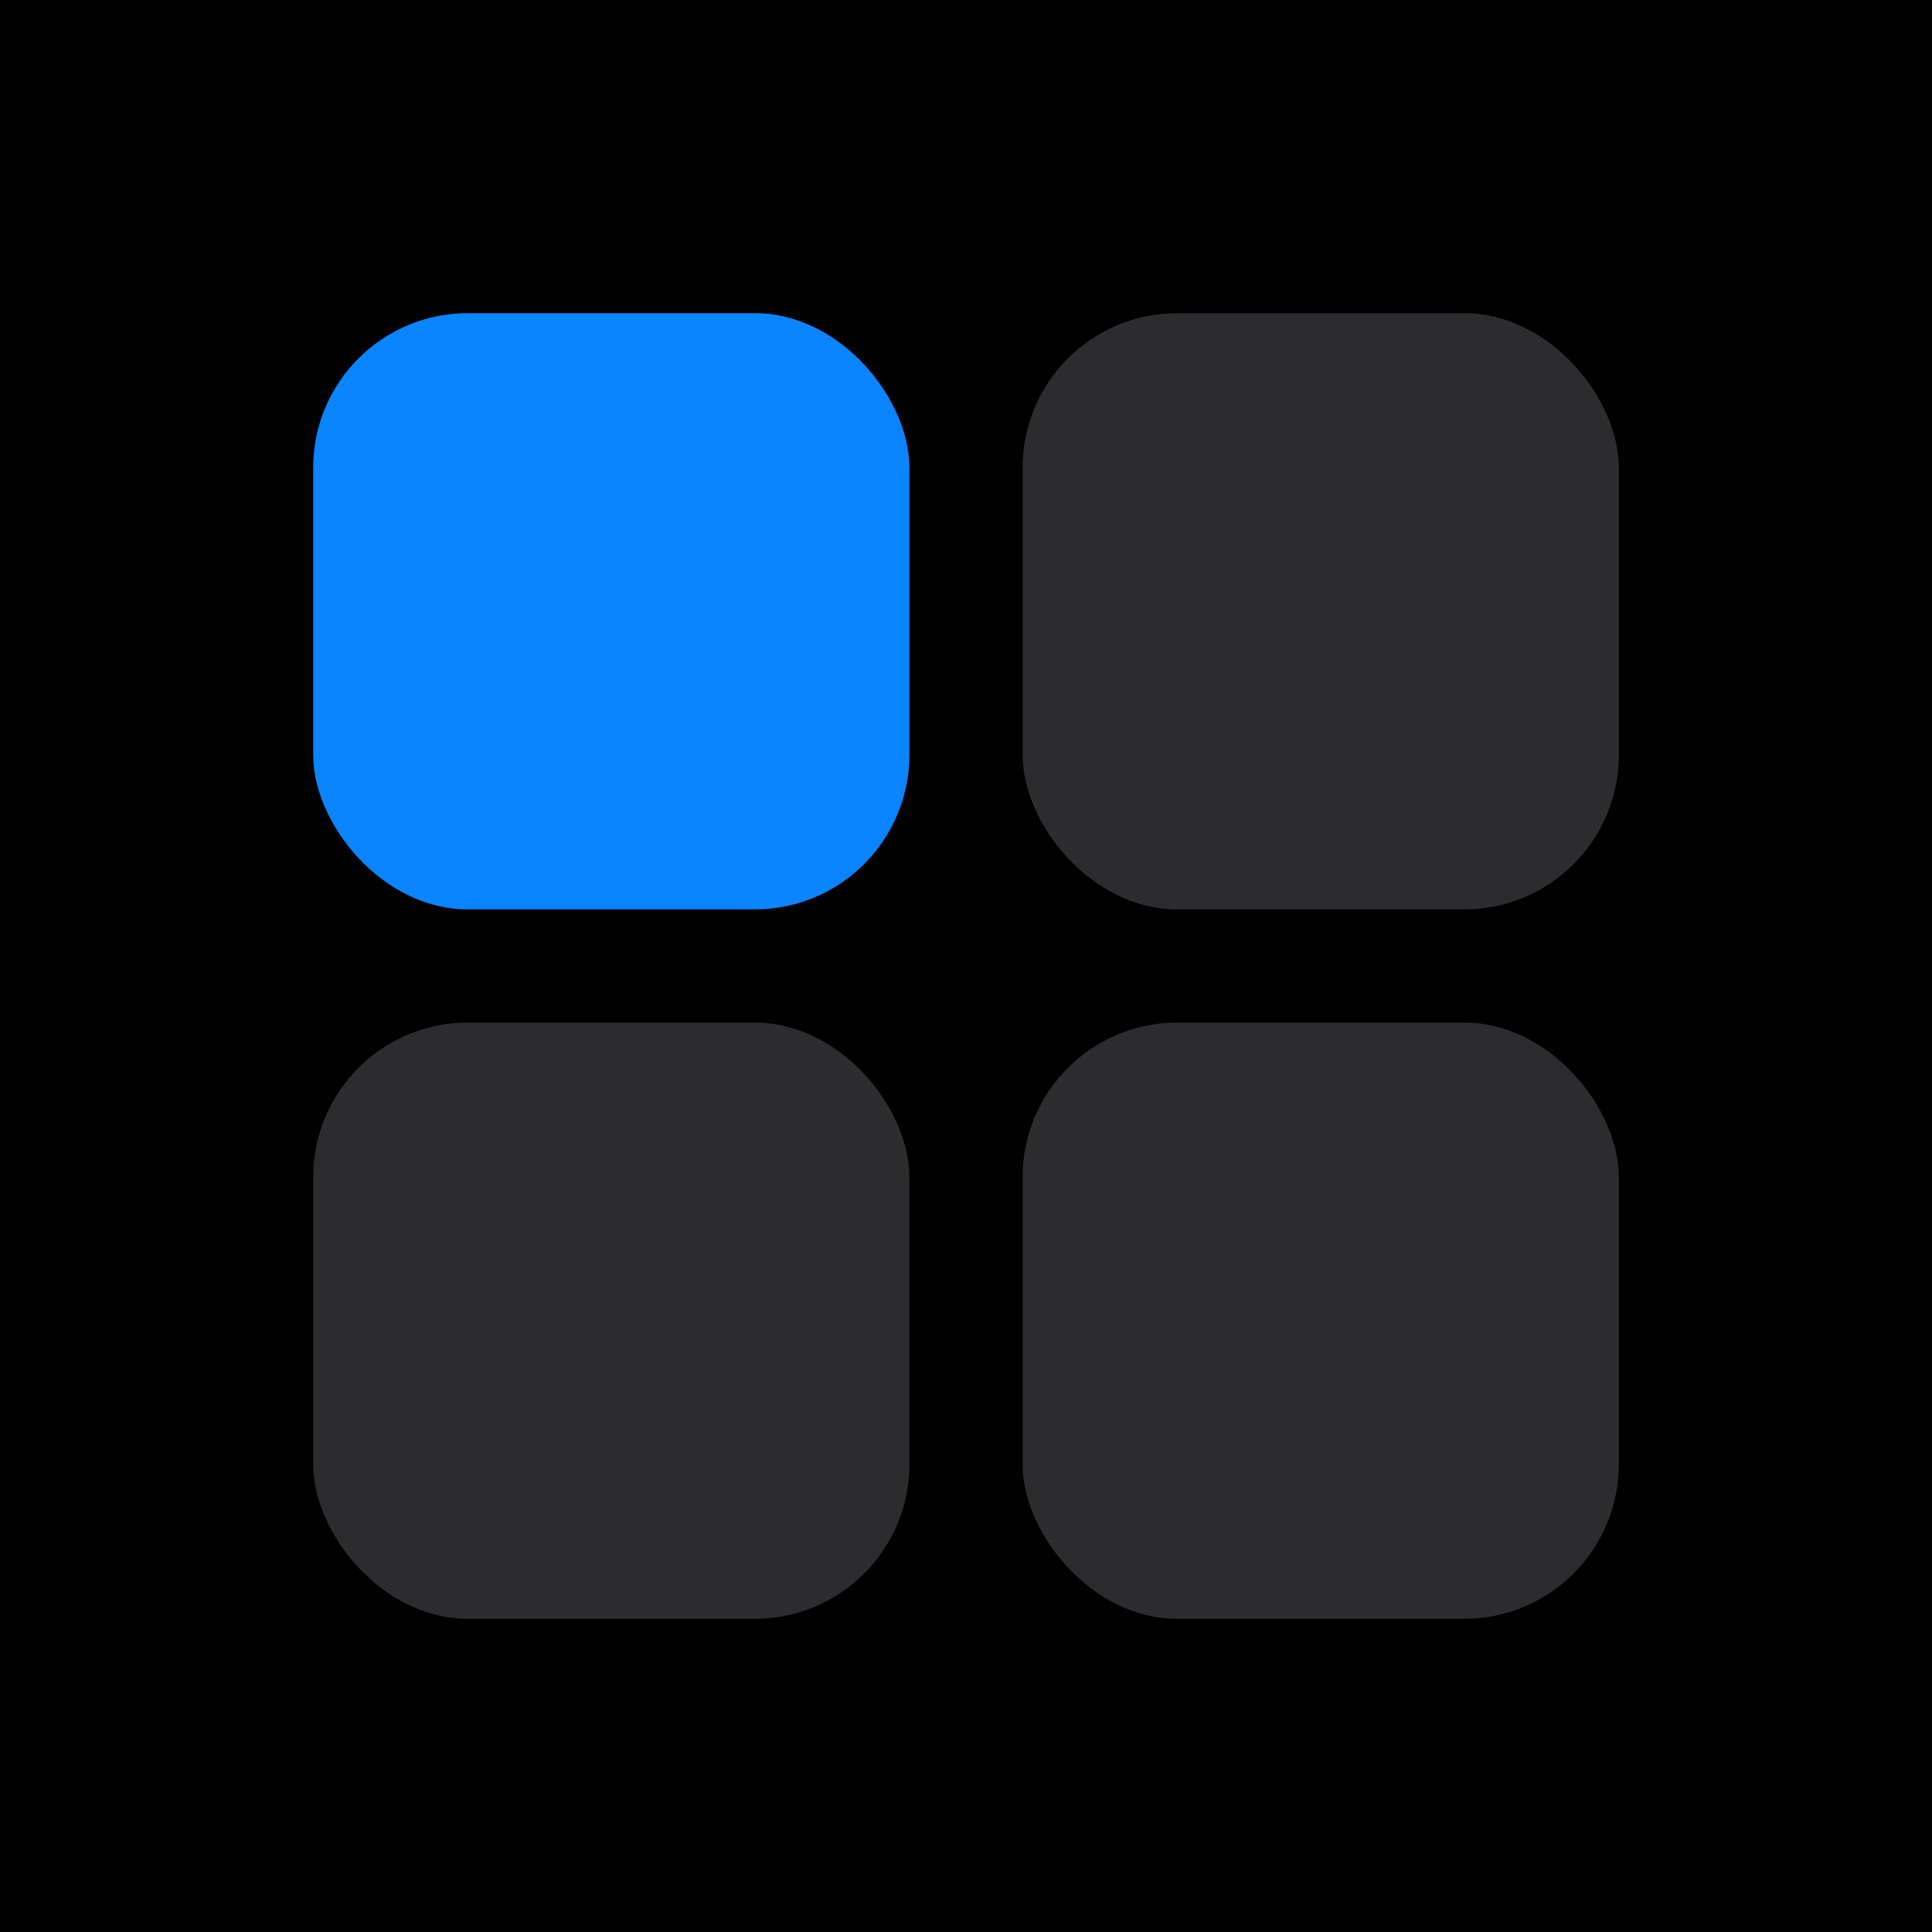 <svg width="50" height="50" viewBox="0 0 50 50" fill="none" xmlns="http://www.w3.org/2000/svg">
<rect width="50" height="50" fill="black"/>
<rect x="8.105" y="8.105" width="15.43" height="15.43" rx="4" fill="#0A84FF"/>
<rect x="26.465" y="8.105" width="15.43" height="15.43" rx="4" fill="#2C2C2E"/>
<rect x="8.105" y="26.465" width="15.43" height="15.43" rx="4" fill="#2C2C2E"/>
<rect x="26.465" y="26.465" width="15.43" height="15.43" rx="4" fill="#2C2C2E"/>
</svg>
